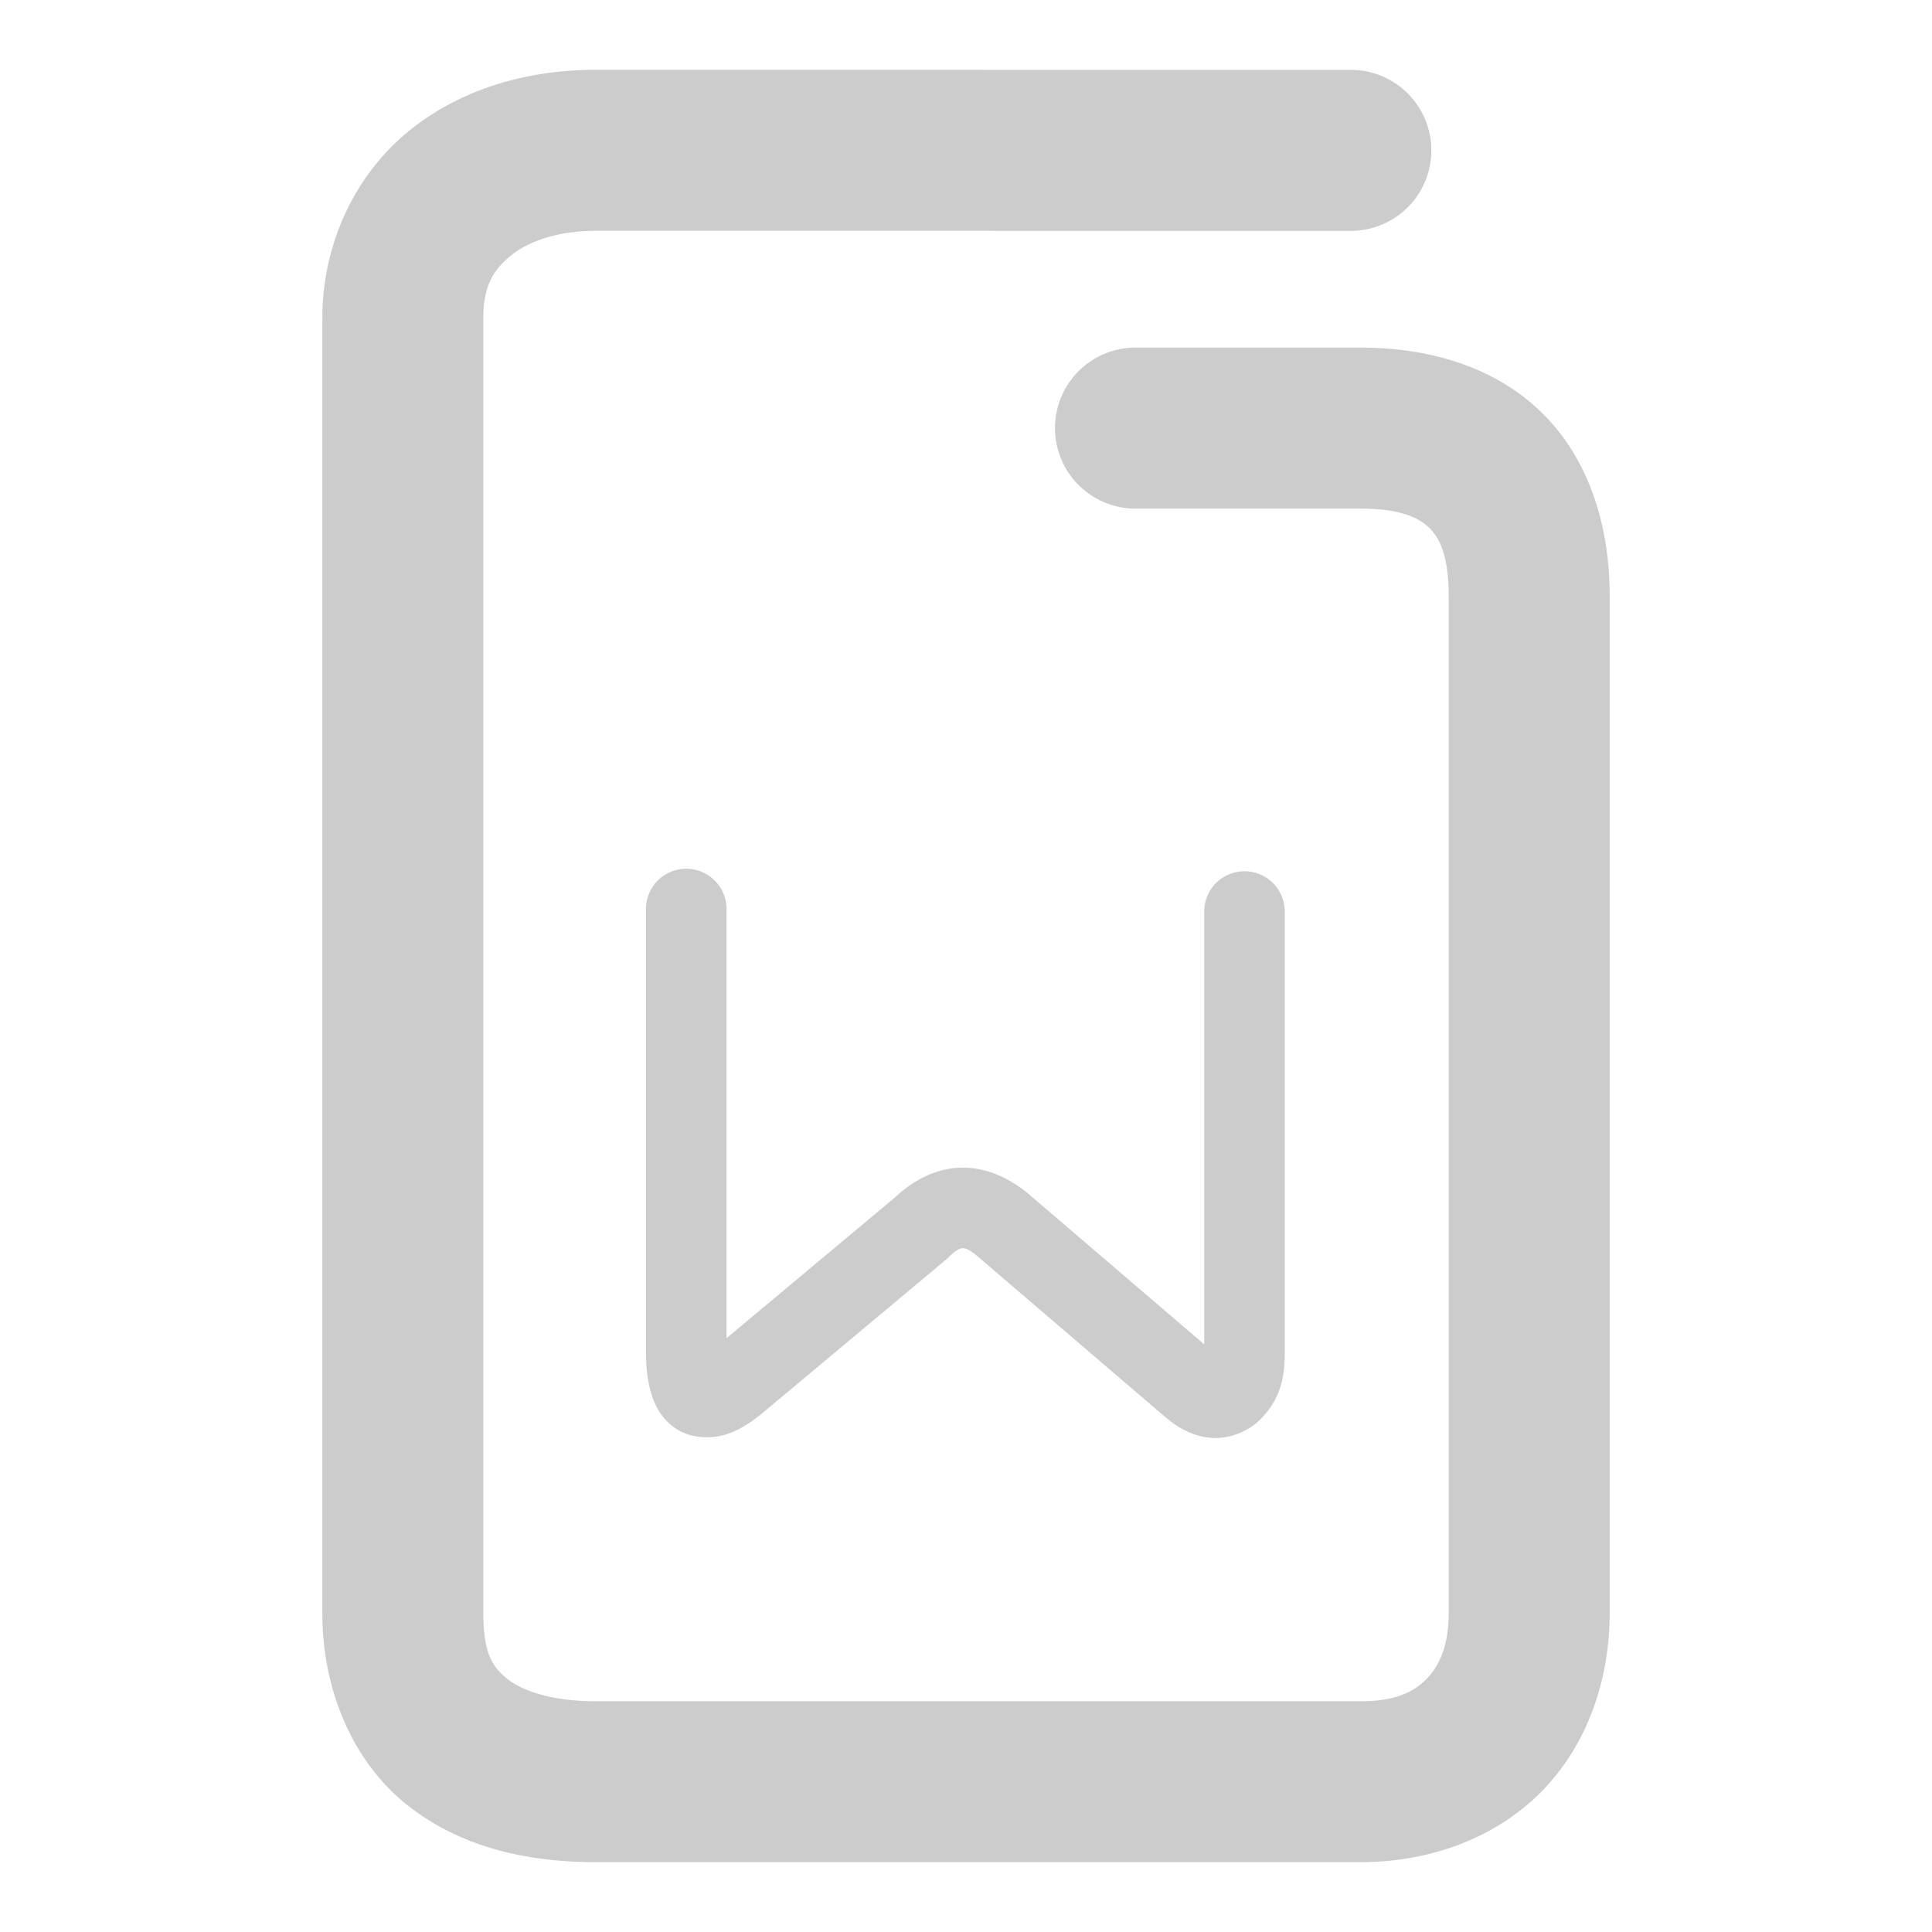 <svg xmlns="http://www.w3.org/2000/svg" width="48" height="48">
	<path d="m 14.809,1.734 c -1.777,0 -3.457,0.509 -4.738,1.594 C 8.789,4.413 8.008,6.099 8.008,7.906 v 32.168 c 0,1.905 0.748,3.67 2.076,4.744 1.328,1.074 3.004,1.447 4.725,1.447 h 18.994 c 1.766,0 3.411,-0.629 4.531,-1.791 1.12,-1.162 1.658,-2.76 1.658,-4.4 V 14.805 c 0,-1.759 -0.522,-3.42 -1.699,-4.564 -1.177,-1.144 -2.812,-1.605 -4.49,-1.605 h -5.592 a 2,2 0 0 0 -2,2 2,2 0 0 0 2,2 h 5.592 c 0.989,0 1.451,0.23 1.701,0.473 0.25,0.243 0.488,0.665 0.488,1.697 v 25.27 c 0,0.804 -0.229,1.303 -0.539,1.625 -0.31,0.322 -0.761,0.566 -1.65,0.566 h -18.994 c -1.122,0 -1.847,-0.266 -2.209,-0.559 -0.362,-0.292 -0.592,-0.623 -0.592,-1.633 V 7.906 c 0,-0.767 0.225,-1.168 0.646,-1.525 C 13.076,6.024 13.794,5.734 14.809,5.734 l 18.752,0.002 a 2,2 0 0 0 2,-2 2,2 0 0 0 -2,-2 z m 2.24,19.85 a 1,1 0 0 0 -1,1 v 10.965 c 0,0.342 0.021,0.654 0.104,0.973 0.082,0.319 0.237,0.704 0.646,0.975 0.41,0.271 0.954,0.248 1.309,0.117 0.355,-0.13 0.63,-0.33 0.928,-0.584 l 4.471,-3.738 a 1,1 0 0 0 0.062,-0.057 c 0.216,-0.214 0.311,-0.223 0.348,-0.225 0.037,-0.001 0.133,0.003 0.365,0.199 l 4.605,3.943 c 0.001,9.91e-4 0.003,9.63e-4 0.004,0.002 0.33,0.292 0.701,0.517 1.158,0.566 0.458,0.05 0.943,-0.15 1.225,-0.418 0.564,-0.536 0.645,-1.135 0.645,-1.693 V 22.646 a 1,1 0 0 0 -1,-1 1,1 0 0 0 -1,1 v 10.754 l -4.34,-3.715 a 1,1 0 0 0 -0.004,-0.004 c -0.482,-0.409 -1.083,-0.695 -1.732,-0.67 -0.621,0.024 -1.176,0.331 -1.617,0.746 l -4.176,3.49 V 22.584 a 1,1 0 0 0 -1,-1 z" fill="#cccccc"/>
</svg>
